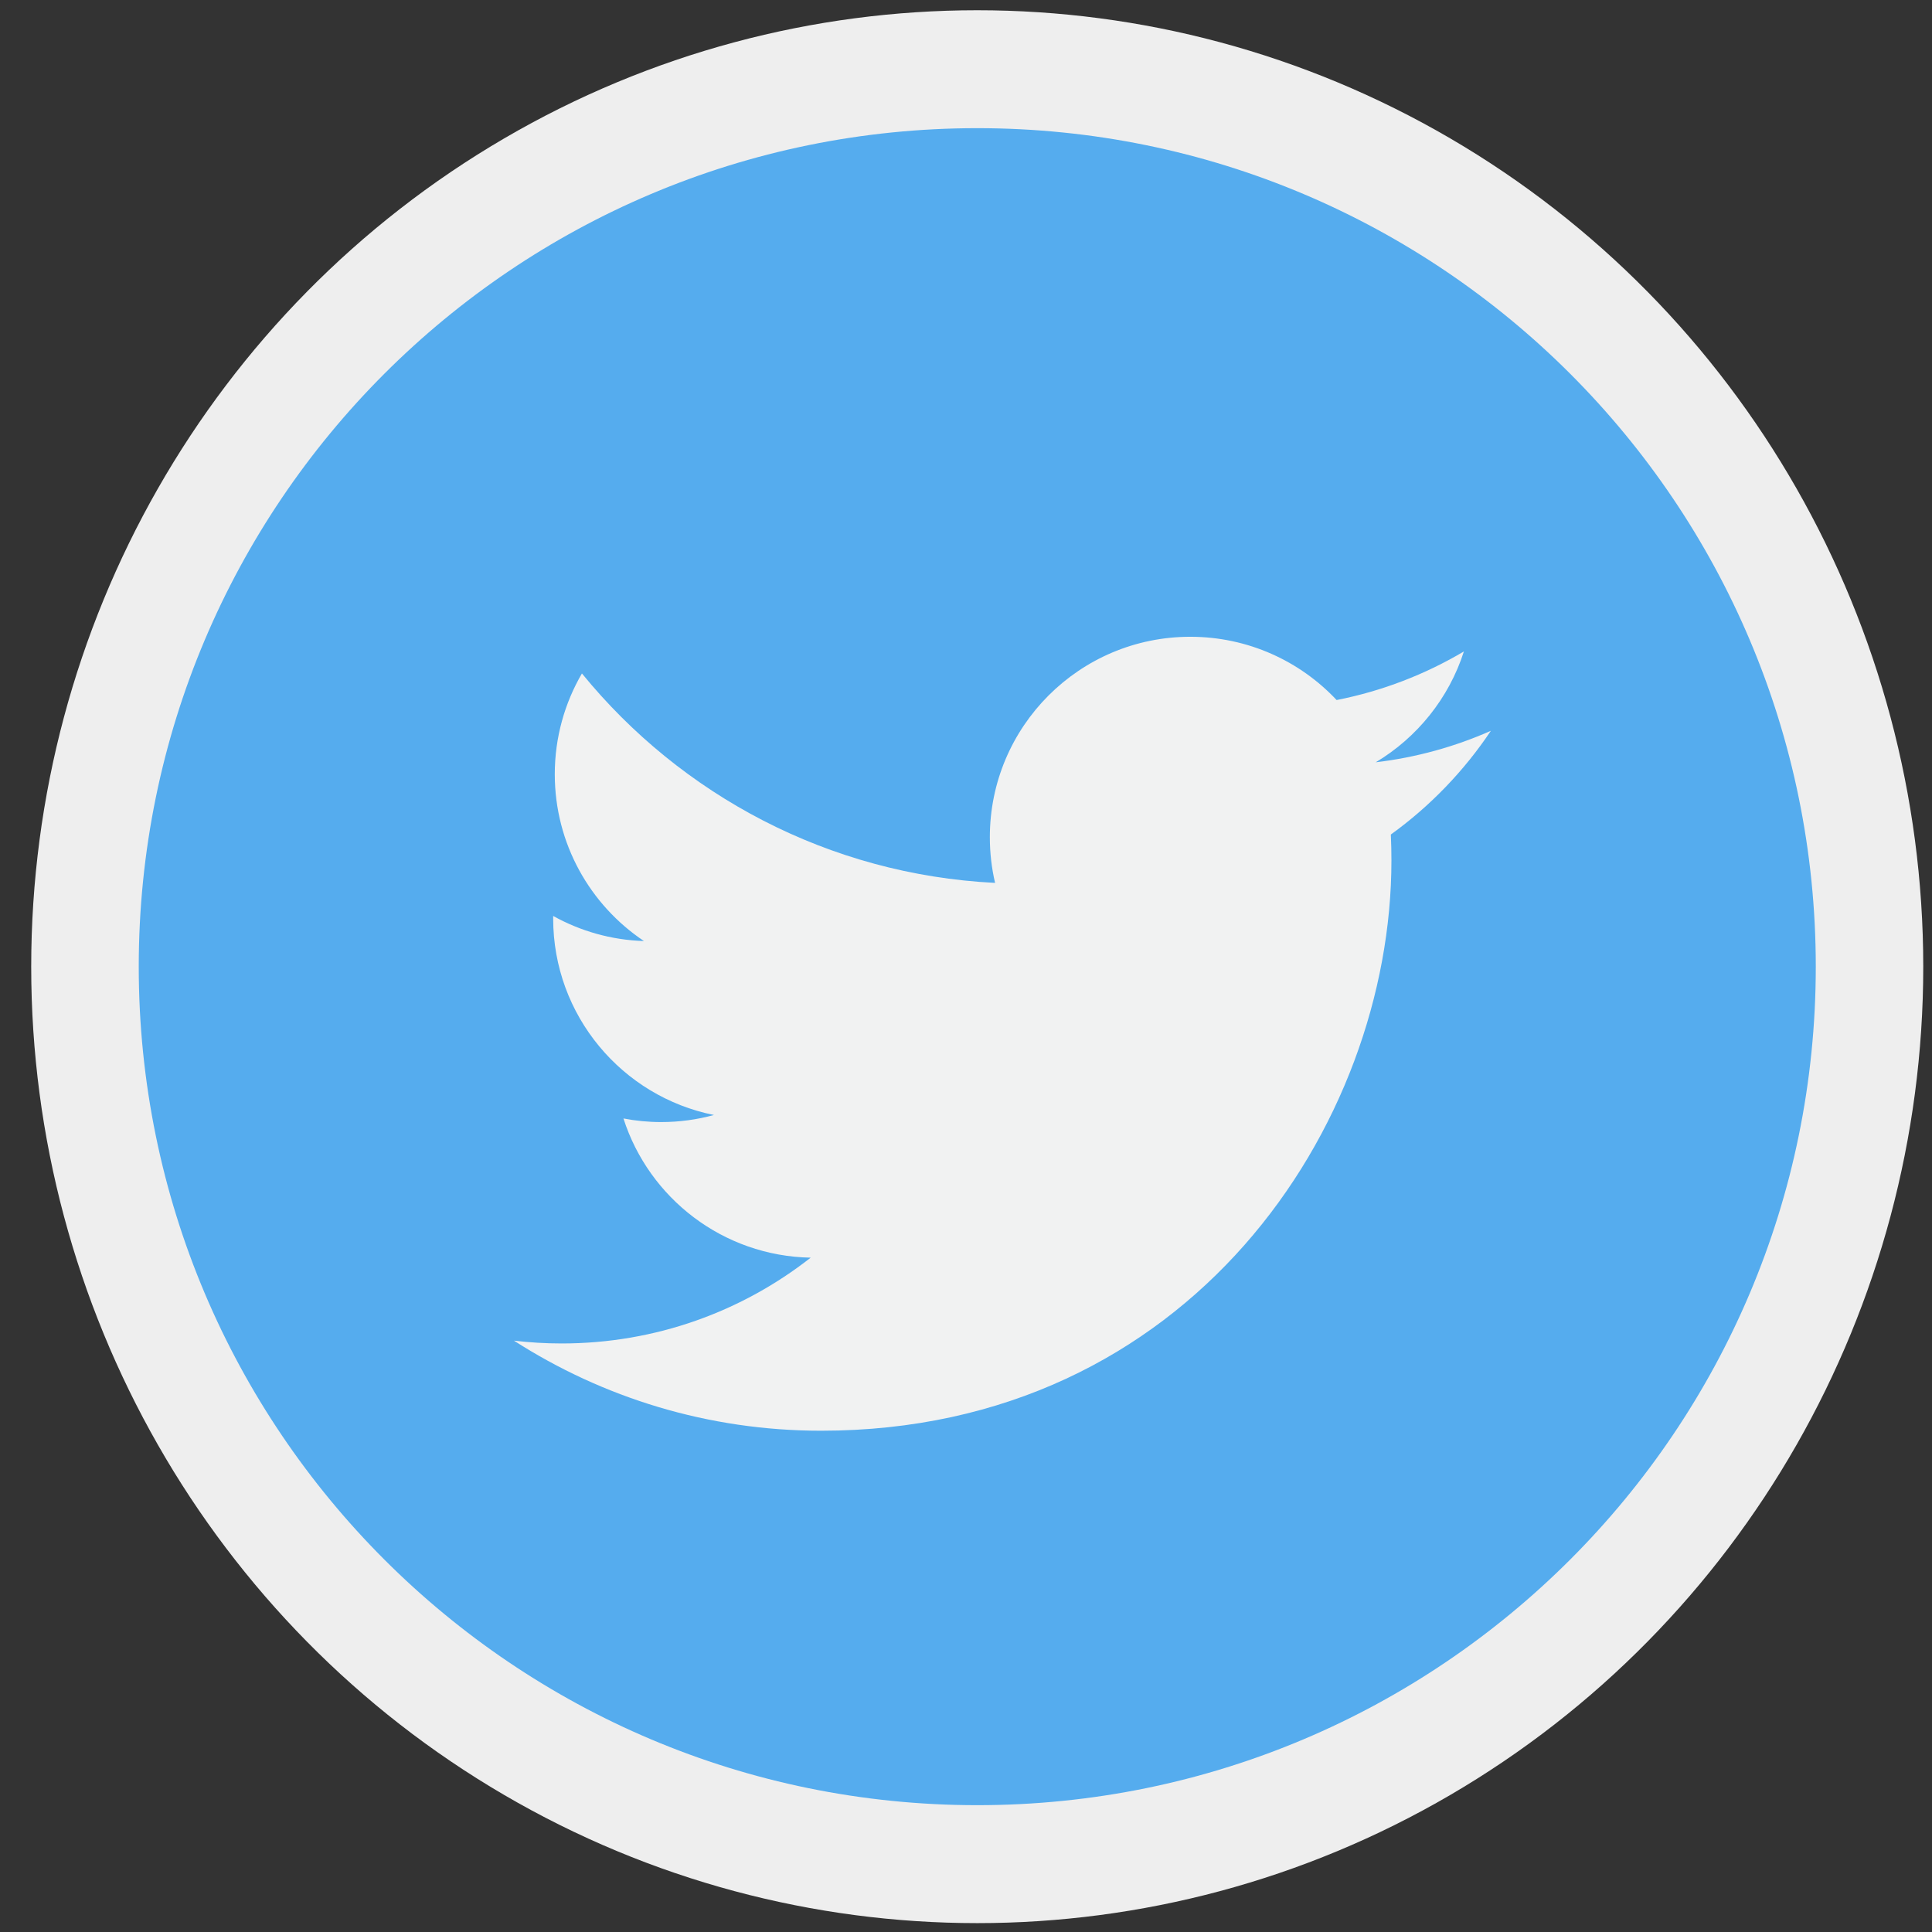 <svg width="59" height="59" viewBox="0 0 59 59" fill="none" xmlns="http://www.w3.org/2000/svg">
<rect x="0" y="0" width="59" height="59" fill="#333333" stroke="none"/>
<ellipse cx="29.843" cy="29.521" rx="28.89" ry="29.208" fill="#EEEEEE"/>
<g clip-path="url(#clip0)">
<path d="M29.844 55.127C43.986 55.127 55.451 43.663 55.451 29.52C55.451 15.378 43.986 3.914 29.844 3.914C15.702 3.914 4.237 15.378 4.237 29.52C4.237 43.663 15.702 55.127 29.844 55.127Z" fill="#55ACEE"/>
<path d="M45.529 22.317C44.431 22.803 43.251 23.132 42.013 23.279C43.277 22.522 44.247 21.324 44.705 19.894C43.522 20.595 42.212 21.104 40.818 21.378C39.702 20.189 38.111 19.446 36.349 19.446C32.969 19.446 30.228 22.187 30.228 25.567C30.228 26.047 30.283 26.514 30.388 26.962C25.301 26.707 20.791 24.27 17.771 20.566C17.245 21.47 16.942 22.522 16.942 23.643C16.942 25.767 18.024 27.641 19.665 28.738C18.662 28.707 17.718 28.431 16.893 27.972C16.893 27.998 16.893 28.024 16.893 28.049C16.893 31.015 19.003 33.489 21.803 34.05C21.29 34.191 20.748 34.266 20.191 34.266C19.795 34.266 19.412 34.228 19.039 34.156C19.818 36.588 22.078 38.357 24.757 38.407C22.662 40.049 20.023 41.027 17.154 41.027C16.661 41.027 16.173 40.998 15.695 40.941C18.402 42.679 21.62 43.692 25.077 43.692C36.335 43.692 42.492 34.365 42.492 26.276C42.492 26.011 42.486 25.747 42.474 25.485C43.671 24.622 44.709 23.544 45.529 22.317Z" fill="#F1F2F2"/>
</g>
<defs>
<clipPath id="clip0">
<rect x="4.236" y="3.914" width="51.214" height="51.214" fill="white"/>
</clipPath>
</defs>
</svg>
